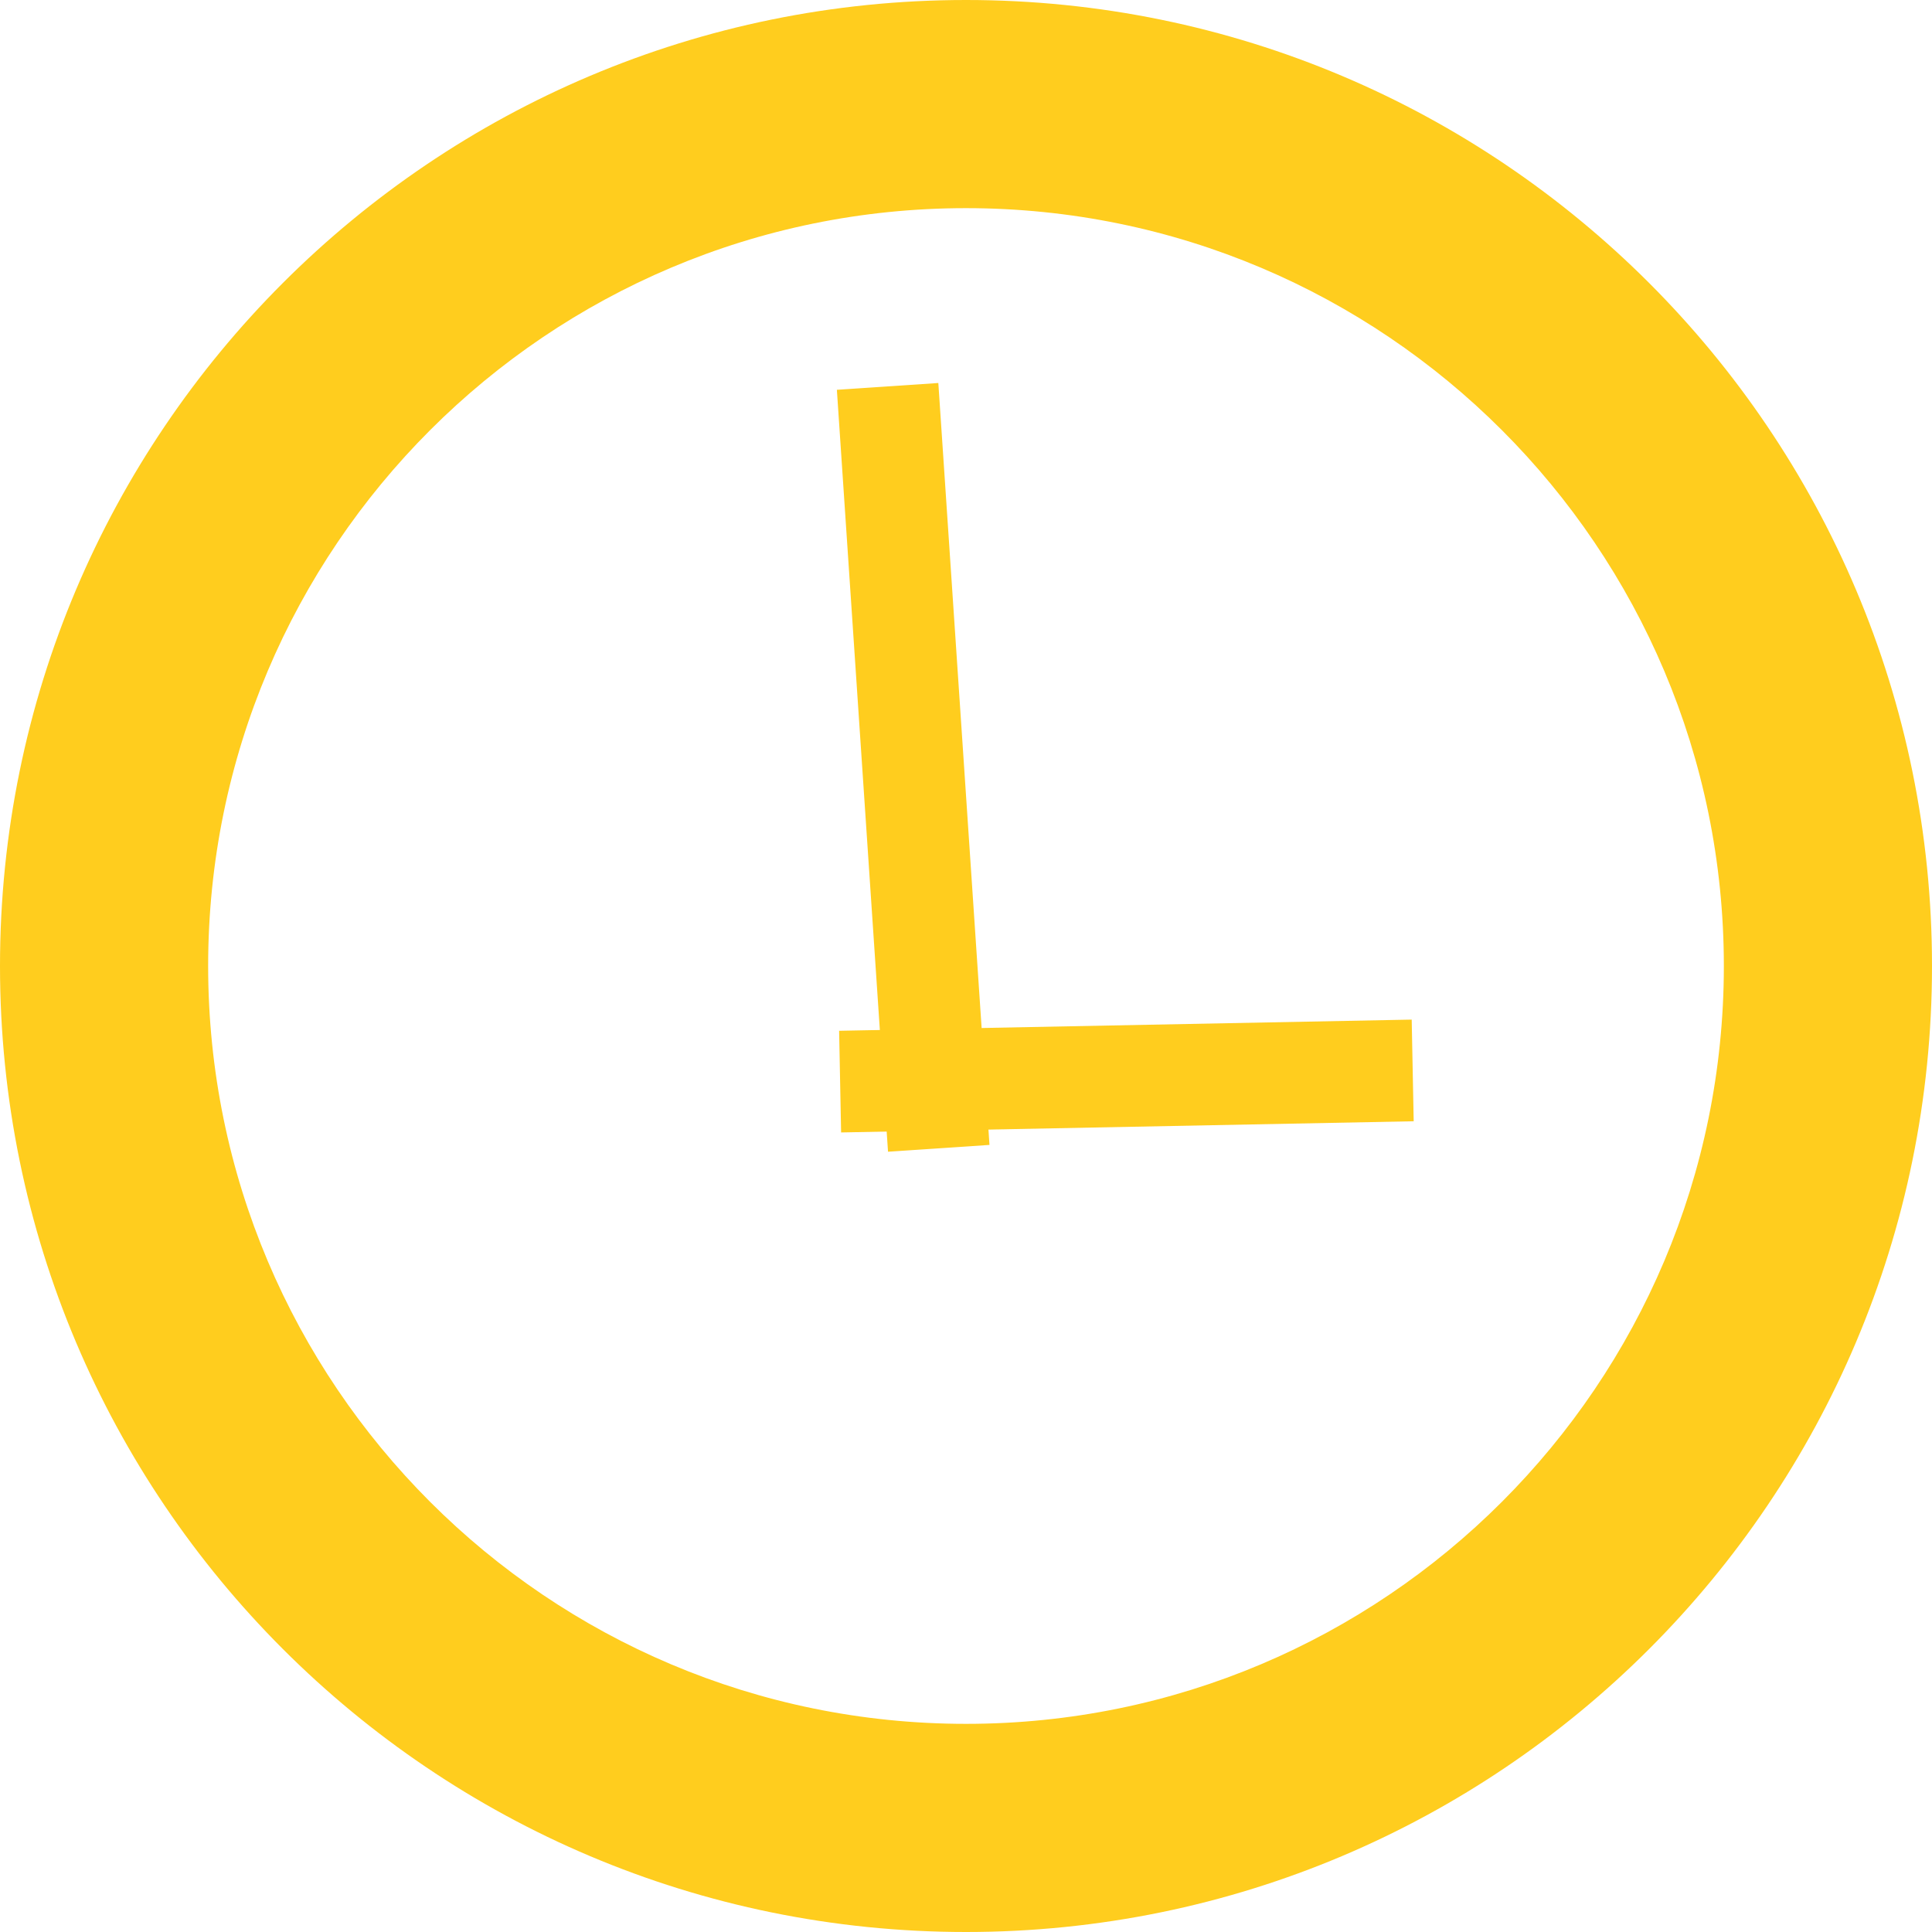 <svg width="19" height="19" viewBox="0 0 19 19" fill="none" xmlns="http://www.w3.org/2000/svg">
<path d="M19 9.5C19 14.747 14.747 19 9.5 19C4.253 19 0 14.747 0 9.5C0 4.253 4.253 0 9.5 0C14.747 0 19 4.253 19 9.5ZM2.047 9.5C2.047 13.616 5.384 16.953 9.5 16.953C13.616 16.953 16.953 13.616 16.953 9.5C16.953 5.384 13.616 2.047 9.5 2.047C5.384 2.047 2.047 5.384 2.047 9.5Z" fill="#FFCD1E"/>
<path d="M9.232 11.293L8.729 3.8" stroke="#FFCD1E"/>
<path d="M8.262 10.637L13.893 10.527" stroke="#FFCD1E"/>
</svg>
